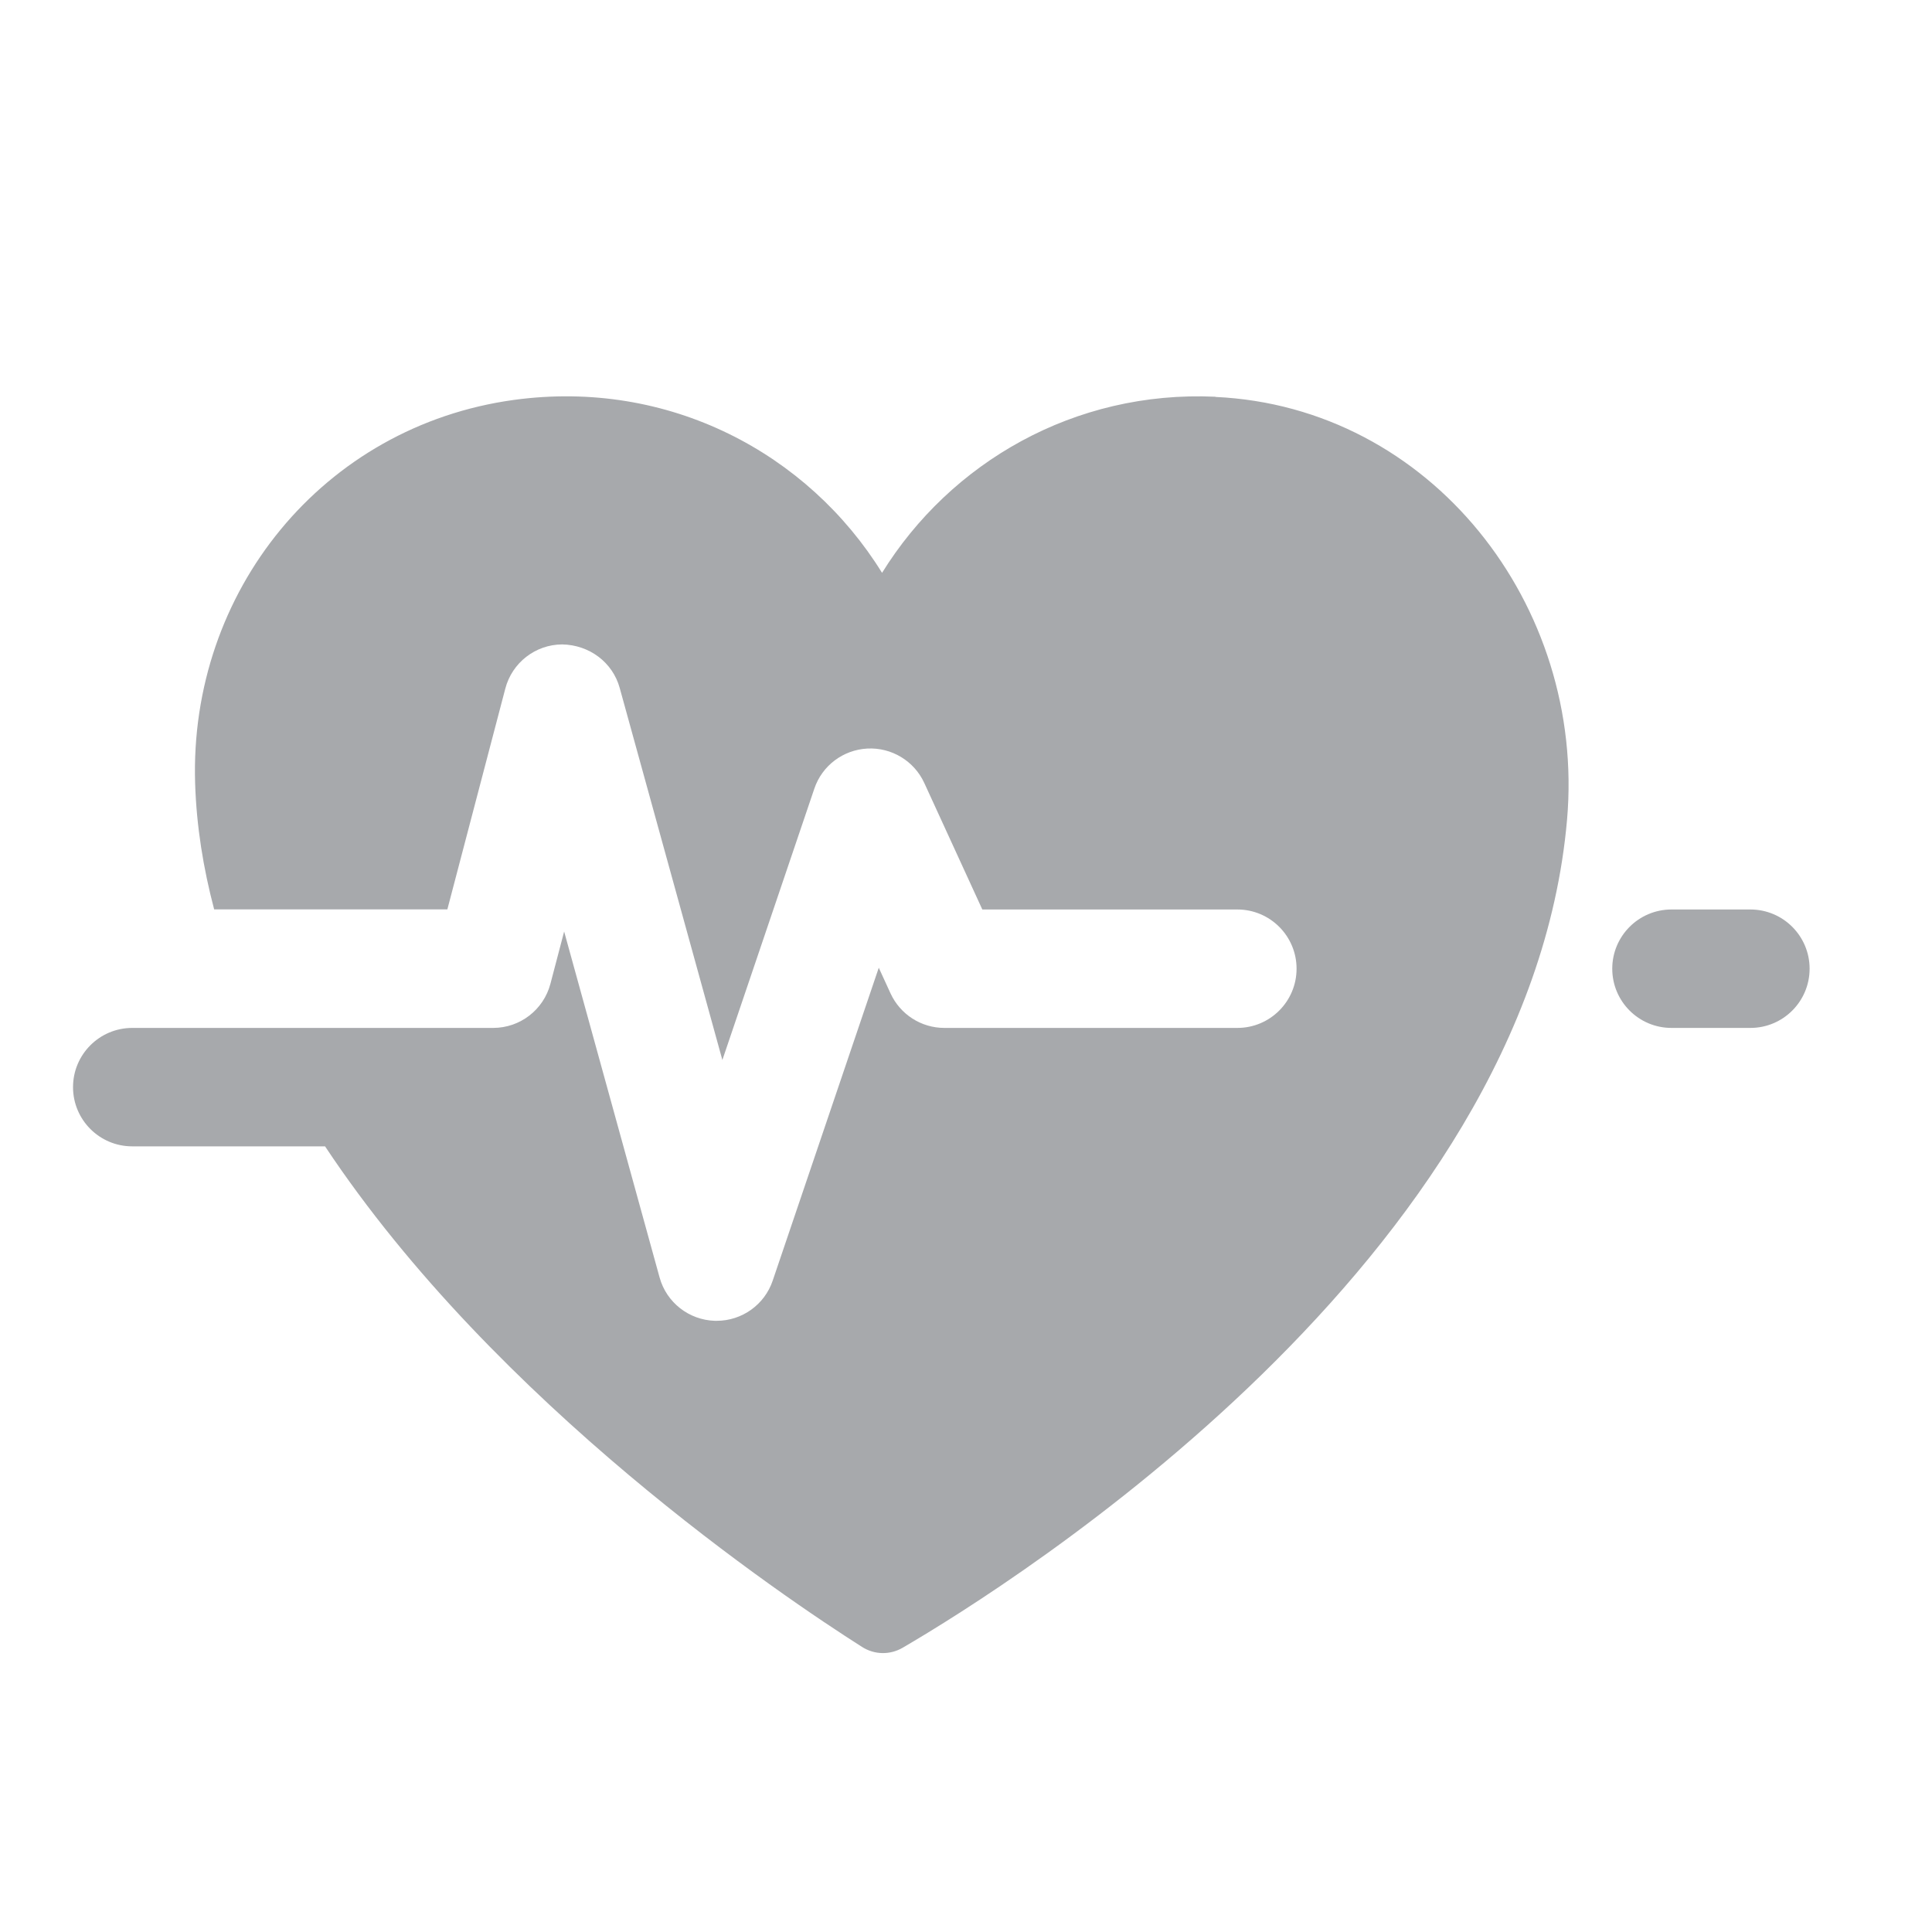 <?xml version="1.0" encoding="UTF-8"?>
<svg id="Layer_1" data-name="Layer 1" xmlns="http://www.w3.org/2000/svg" viewBox="0 0 200 200">
  <defs>
    <style>
      .cls-1 {
        fill: #a7a9ac;
        stroke-width: 0px;
      }
    </style>
  </defs>
  <path class="cls-1" d="M125.82,41.07c-14.58-.67-27.43,6.8-34.51,18.23-7.65-12.37-22.07-20.1-38.12-17.9-19.73,2.71-33.62,19.81-32.99,39.71.14,4.41.84,8.76,1.97,13.03h24.14l6-22.86c.7-2.68,3.12-4.56,5.89-4.57,2.79.05,5.21,1.83,5.95,4.5l10.63,38.52,9.52-28.09c.8-2.38,2.98-4.02,5.49-4.15,2.5-.13,4.84,1.28,5.89,3.56l6.01,13.1h26.4c3.39,0,6.13,2.75,6.13,6.13s-2.74,6.13-6.13,6.13h-30.33c-2.4,0-4.57-1.4-5.57-3.57l-1.22-2.66-10.98,32.39c-.84,2.49-3.18,4.16-5.8,4.16-.06,0-.12,0-.18,0-2.69-.08-5.02-1.9-5.73-4.49l-9.88-35.81-1.42,5.41c-.71,2.69-3.14,4.57-5.93,4.57H13.69c-3.39,0-6.13,2.75-6.13,6.13s2.74,6.13,6.13,6.13h19.96c17.7,26.67,47.51,46.69,55.59,51.82,1.29.82,2.89.85,4.21.08,11.41-6.66,64.79-40.18,68.77-85.71,1.94-22.23-14.11-42.74-36.4-43.77Z"/>
  <path class="cls-1" d="M181.2,94.15h-8.17c-3.39,0-6.13,2.75-6.13,6.13s2.74,6.13,6.13,6.13h8.17c3.39,0,6.13-2.75,6.13-6.13s-2.74-6.13-6.13-6.13Z"/>
</svg>